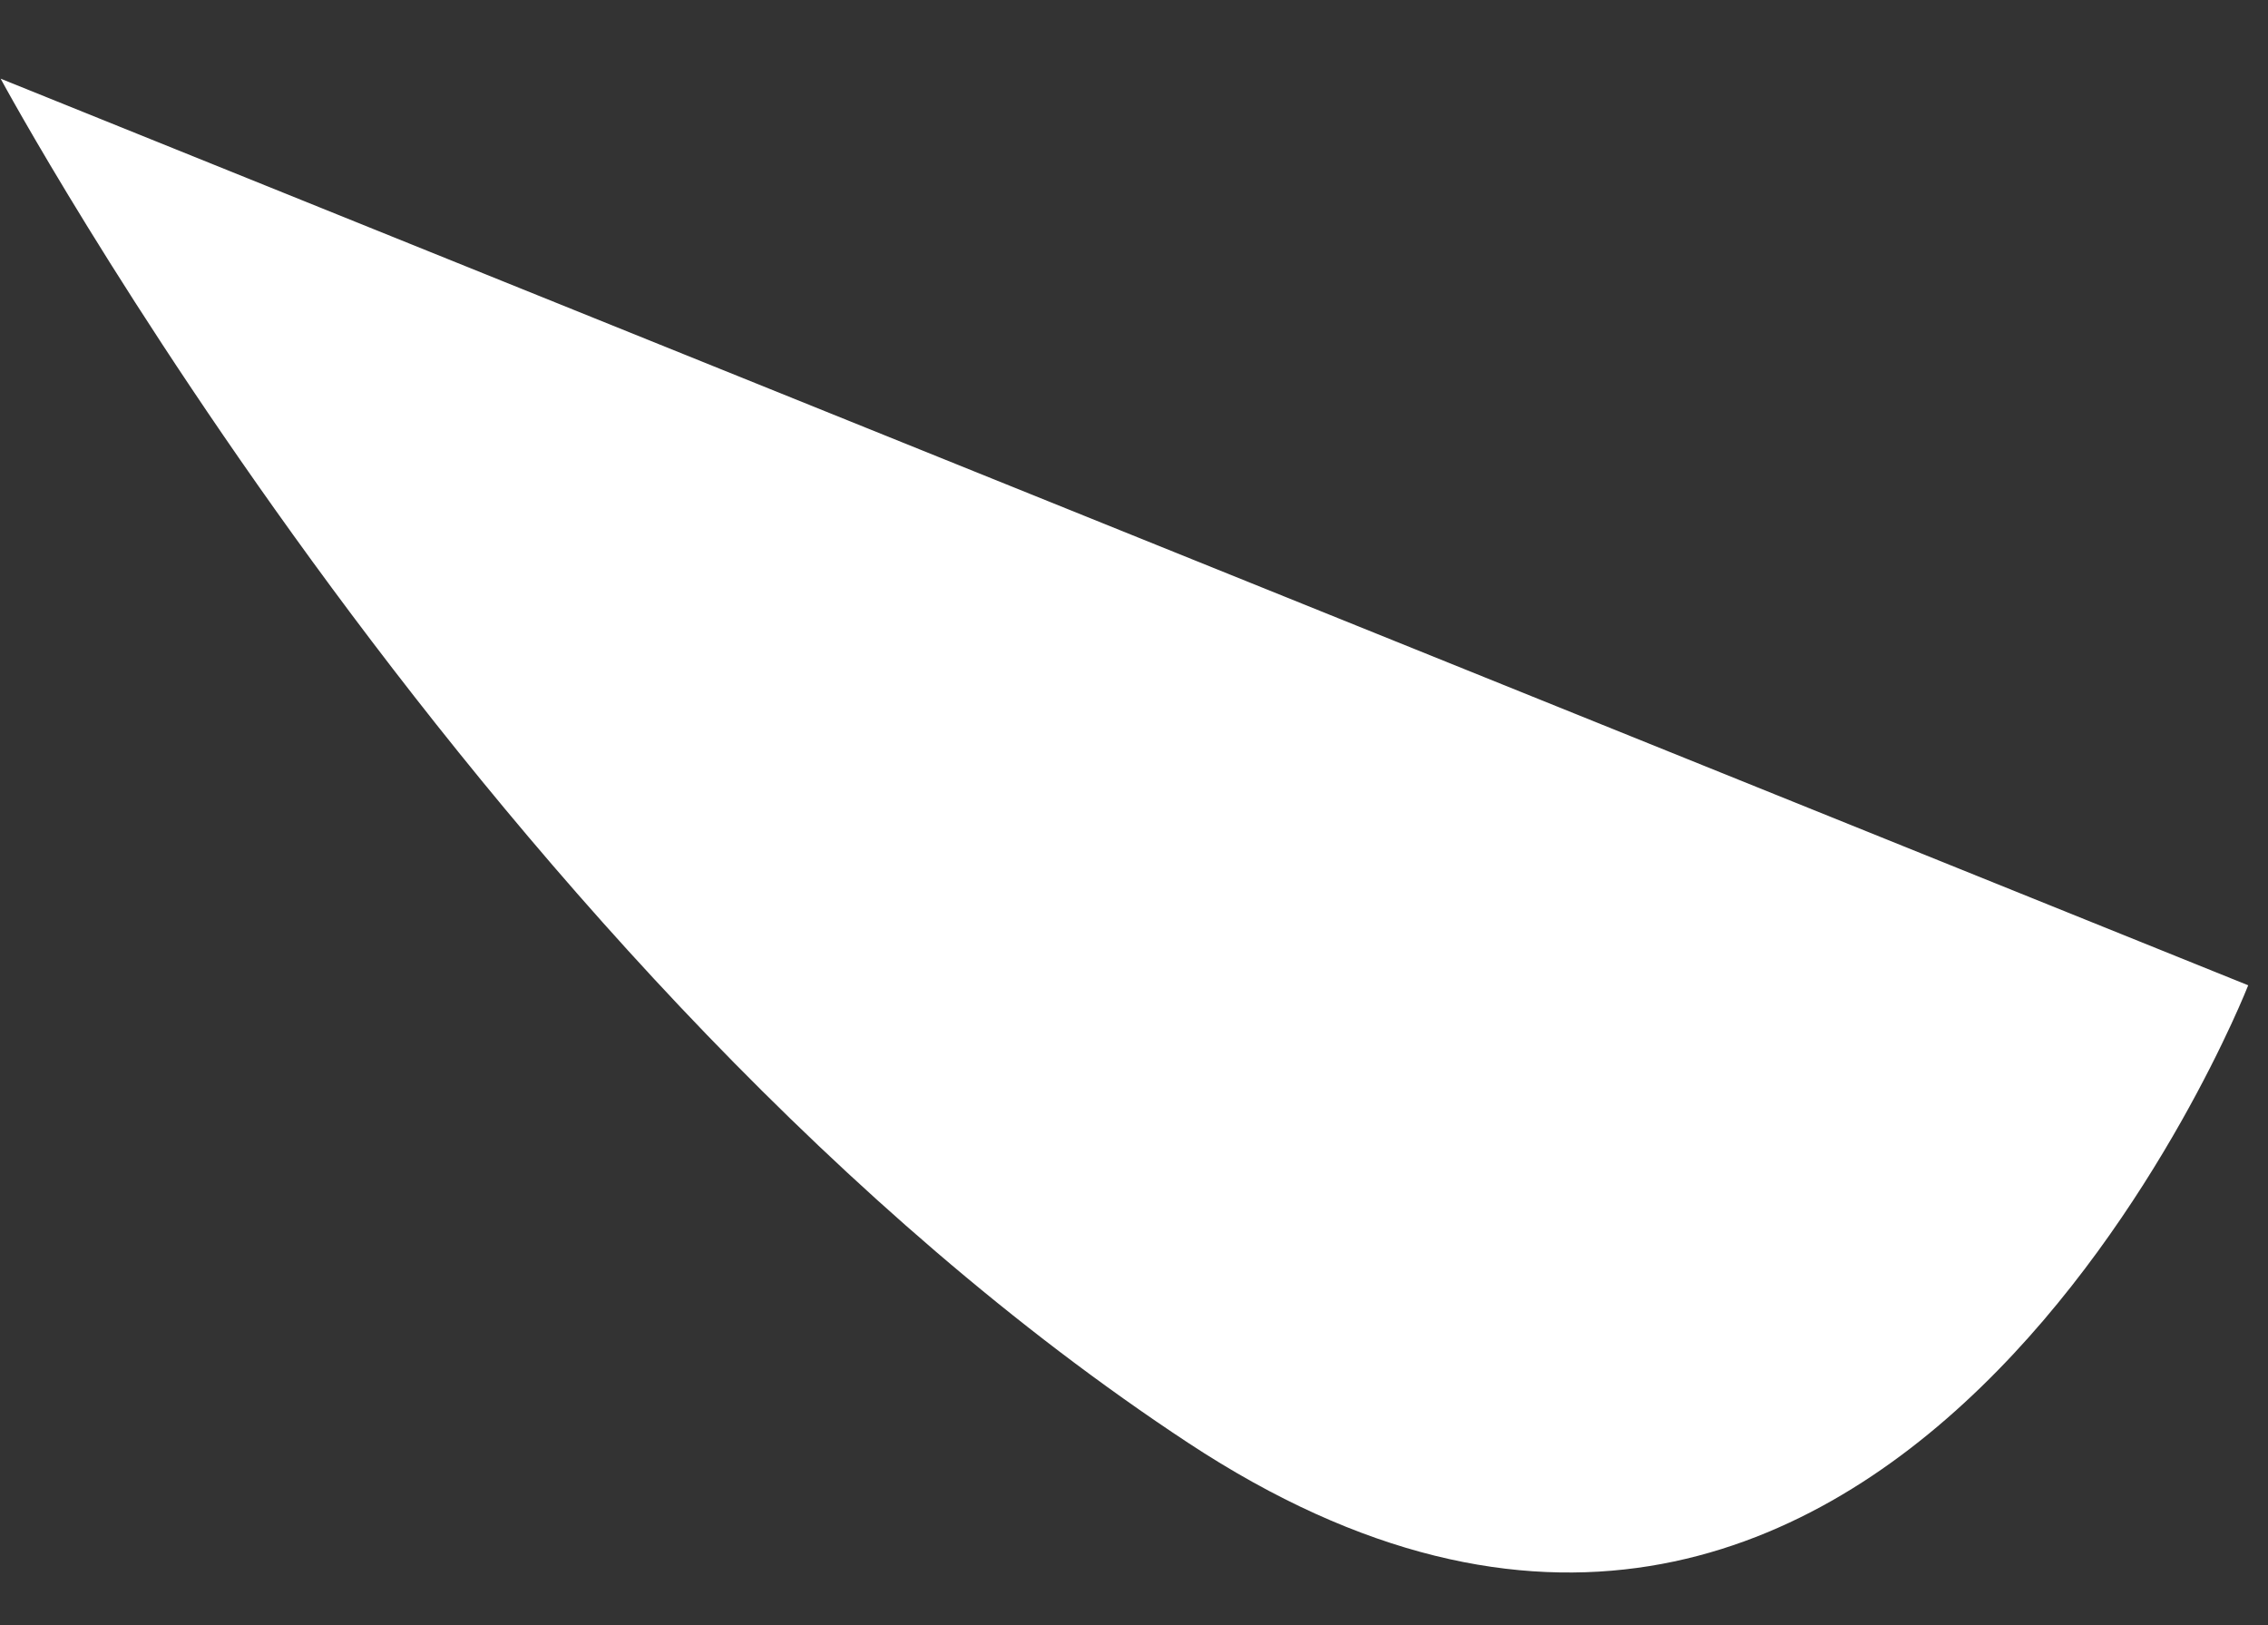 <svg xmlns="http://www.w3.org/2000/svg" width="1522.264" height="1090.629" viewBox="0 0 1522.264 1090.629">
  <rect x="0" y="0" width="1522.264" height="1090.629" fill="#333333" stroke="none"/>
  <path id="Path_14" data-name="Path 14" d="M103.564,1264.6s262.77-608.246,722.085-282.085,764.812,943.221,764.812,943.221Z" transform="matrix(-0.999, 0.035, -0.035, -0.999, 1656.698, 1920.947)" fill="#fff"/>
</svg>

